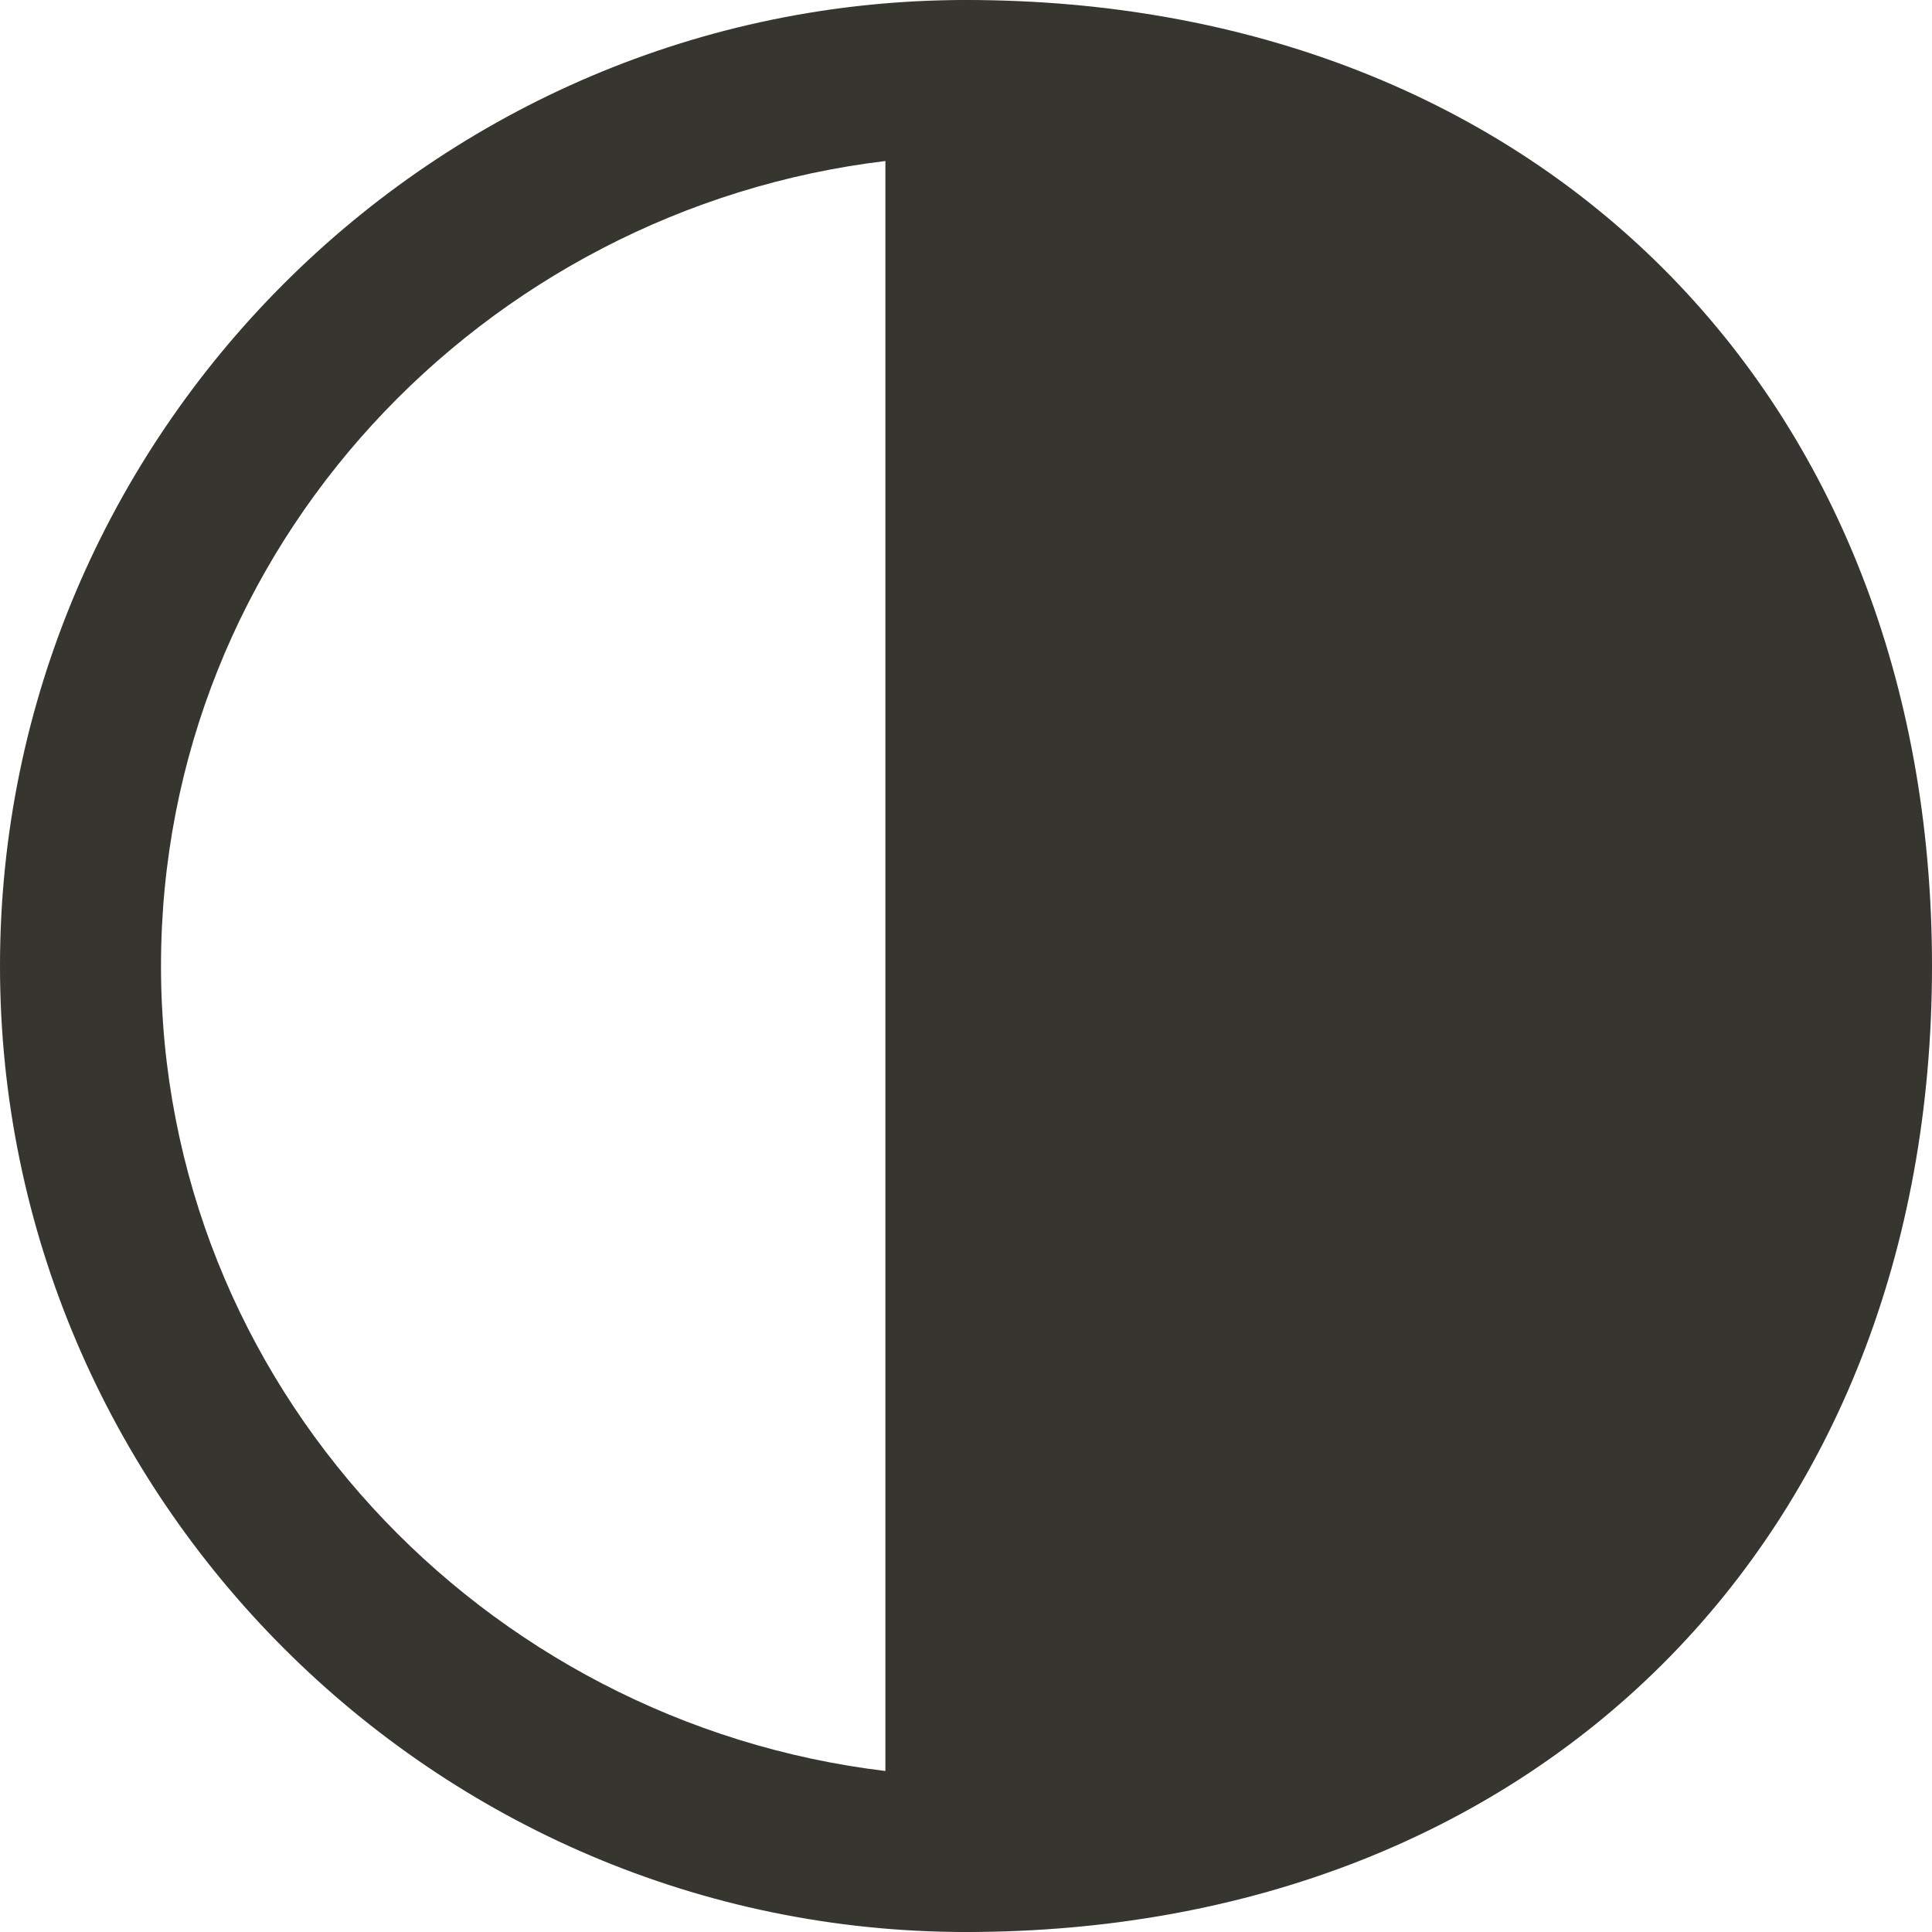 <!-- Generated by IcoMoon.io -->
<svg version="1.1" xmlns="http://www.w3.org/2000/svg" width="280" height="280" viewBox="0 0 280 280">
<title>mi-contrast</title>
<path fill="#37352f" d="M268.333 140c0 71.167-46.667 128.333-128.333 128.333v-256.667c81.667 0 128.333 57.167 128.333 128.333z"></path>
<path fill="#37352f" d="M140 280c-7 0-11.667-4.667-11.667-11.667v-256.667c0-7 4.667-11.667 11.667-11.667 82.833 0 140 57.167 140 140s-57.167 140-140 140zM151.667 23.333v233.333c72.333-5.833 105-60.667 105-116.667s-32.667-110.833-105-116.667z"></path>
<path fill="#37352f" d="M140 280c-77 0-140-63-140-140s63-140 140-140c7 0 11.667 4.667 11.667 11.667v256.667c0 7-4.667 11.667-11.667 11.667zM128.333 23.333c-58.333 7-105 56-105 116.667s46.667 109.667 105 116.667v-233.333z"></path>
</svg>
